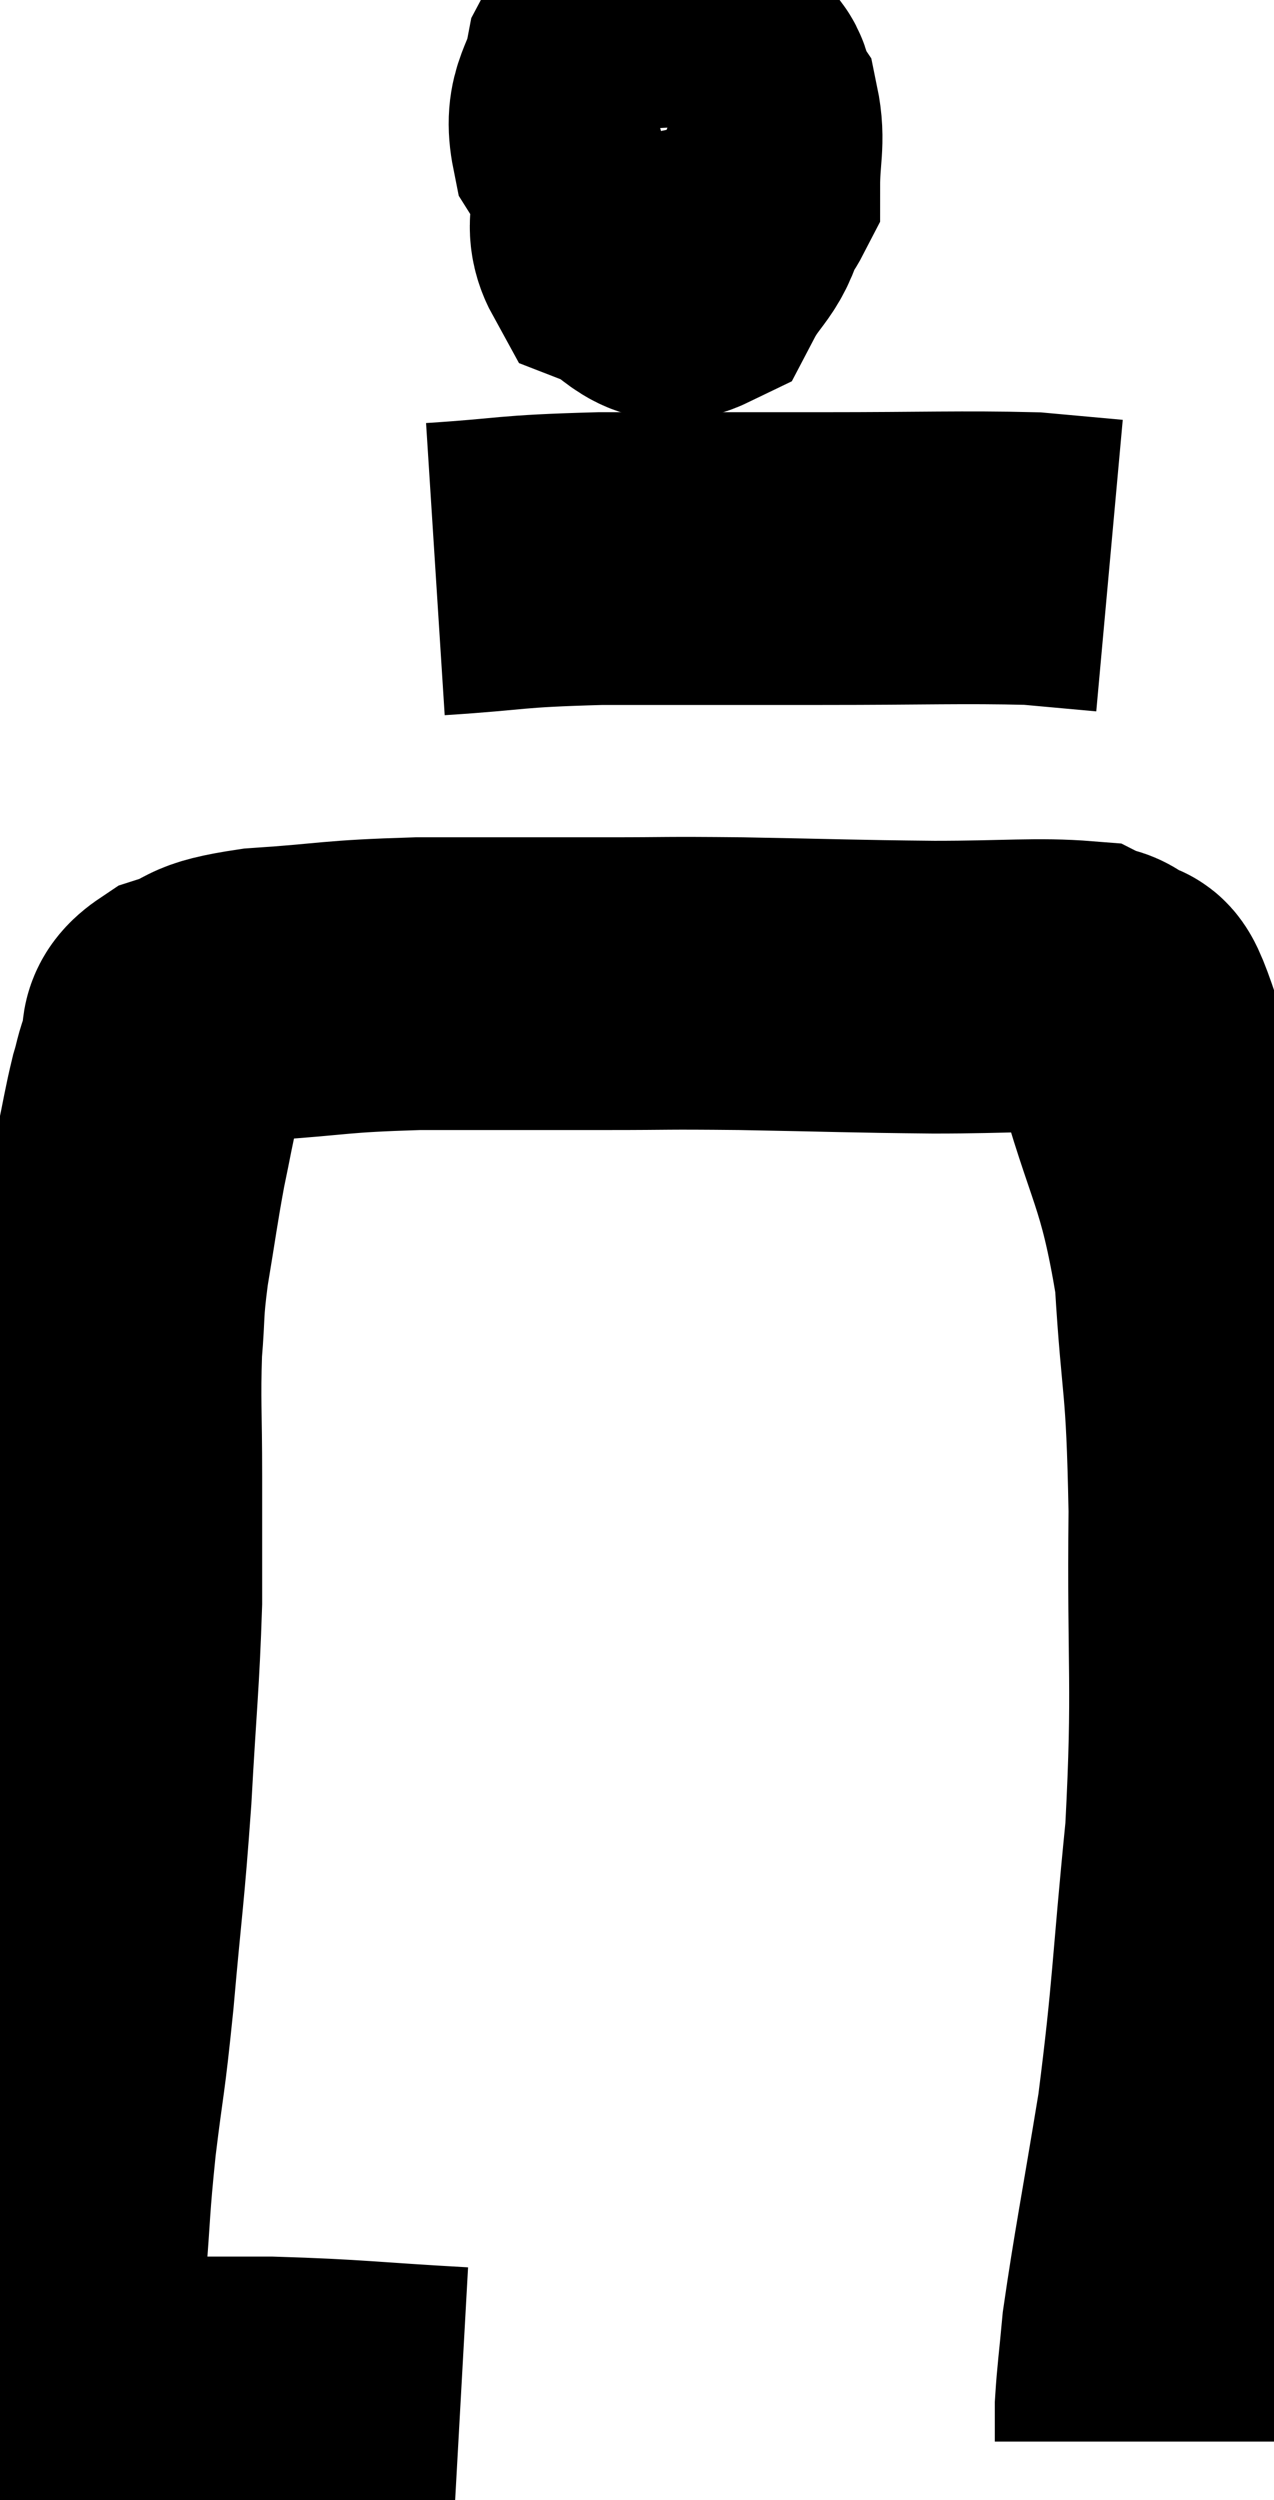 <svg xmlns="http://www.w3.org/2000/svg" viewBox="8.94 3.36 21.771 42.7" width="21.771" height="42.7"><path d="M 16.8 44.58 C 15.18 44.49, 15.03 44.445, 13.56 44.4 C 12.24 44.4, 11.73 44.4, 10.92 44.4 C 10.62 44.4, 10.47 44.4, 10.32 44.4 C 10.32 44.4, 10.32 44.4, 10.32 44.4 C 10.32 44.4, 10.32 44.4, 10.32 44.4 C 10.32 44.4, 10.41 44.475, 10.32 44.4 C 10.14 44.25, 10.05 44.67, 9.96 44.1 C 9.96 43.11, 9.915 43.17, 9.96 42.12 C 10.05 41.01, 10.02 41.07, 10.14 39.9 C 10.29 38.67, 10.29 38.91, 10.44 37.44 C 10.59 35.73, 10.62 35.7, 10.74 34.02 C 10.83 32.37, 10.875 32.085, 10.92 30.72 C 10.92 29.64, 10.92 29.64, 10.92 28.56 C 10.92 27.48, 10.89 27.3, 10.92 26.4 C 10.98 25.68, 10.935 25.77, 11.04 24.96 C 11.19 24.06, 11.205 23.895, 11.34 23.16 C 11.46 22.59, 11.475 22.455, 11.58 22.02 C 11.67 21.72, 11.64 21.735, 11.76 21.42 C 11.91 21.09, 11.655 21.03, 12.06 20.76 C 12.72 20.55, 12.375 20.49, 13.38 20.34 C 14.73 20.25, 14.595 20.205, 16.08 20.16 C 17.7 20.16, 17.94 20.16, 19.32 20.16 C 20.46 20.16, 20.205 20.145, 21.6 20.16 C 23.25 20.19, 23.445 20.205, 24.9 20.22 C 26.16 20.22, 26.67 20.16, 27.42 20.22 C 27.66 20.34, 27.66 20.22, 27.9 20.46 C 28.14 20.82, 27.99 20.01, 28.38 21.18 C 28.92 23.16, 29.13 23.145, 29.46 25.14 C 29.58 27.15, 29.655 26.775, 29.7 29.16 C 29.67 31.92, 29.775 32.1, 29.64 34.68 C 29.4 37.08, 29.43 37.365, 29.16 39.48 C 28.86 41.31, 28.74 41.895, 28.56 43.14 C 28.5 43.8, 28.47 43.98, 28.44 44.46 C 28.44 44.76, 28.44 44.91, 28.44 45.06 L 28.44 45.06" fill="none" stroke="black" stroke-width="5"></path><path d="M 19.8 4.5 C 19.59 4.5, 19.545 4.185, 19.38 4.5 C 19.26 5.13, 19.02 5.16, 19.14 5.76 C 19.5 6.33, 19.515 6.54, 19.86 6.9 C 20.19 7.05, 20.115 7.29, 20.52 7.2 C 21 6.87, 21.24 7.005, 21.48 6.54 C 21.48 5.94, 21.57 5.775, 21.48 5.34 C 21.3 5.07, 21.48 4.89, 21.12 4.8 C 20.58 4.89, 20.4 4.62, 20.04 4.98 C 19.86 5.61, 19.8 5.595, 19.68 6.24 C 19.62 6.9, 19.32 7.125, 19.56 7.56 C 20.1 7.77, 20.205 8.19, 20.64 7.98 C 20.97 7.35, 21.18 7.38, 21.3 6.72 C 21.21 6.03, 21.42 5.745, 21.12 5.34 C 20.61 5.22, 20.52 5.115, 20.1 5.1 L 19.44 5.28" fill="none" stroke="black" stroke-width="5"></path><path d="M 16.38 13.08 C 17.79 12.99, 17.55 12.945, 19.2 12.9 C 21.09 12.9, 21.135 12.9, 22.98 12.9 C 24.78 12.9, 25.35 12.87, 26.58 12.9 C 27.24 12.96, 27.57 12.99, 27.9 13.02 L 27.9 13.02" fill="none" stroke="black" stroke-width="5"></path></svg>